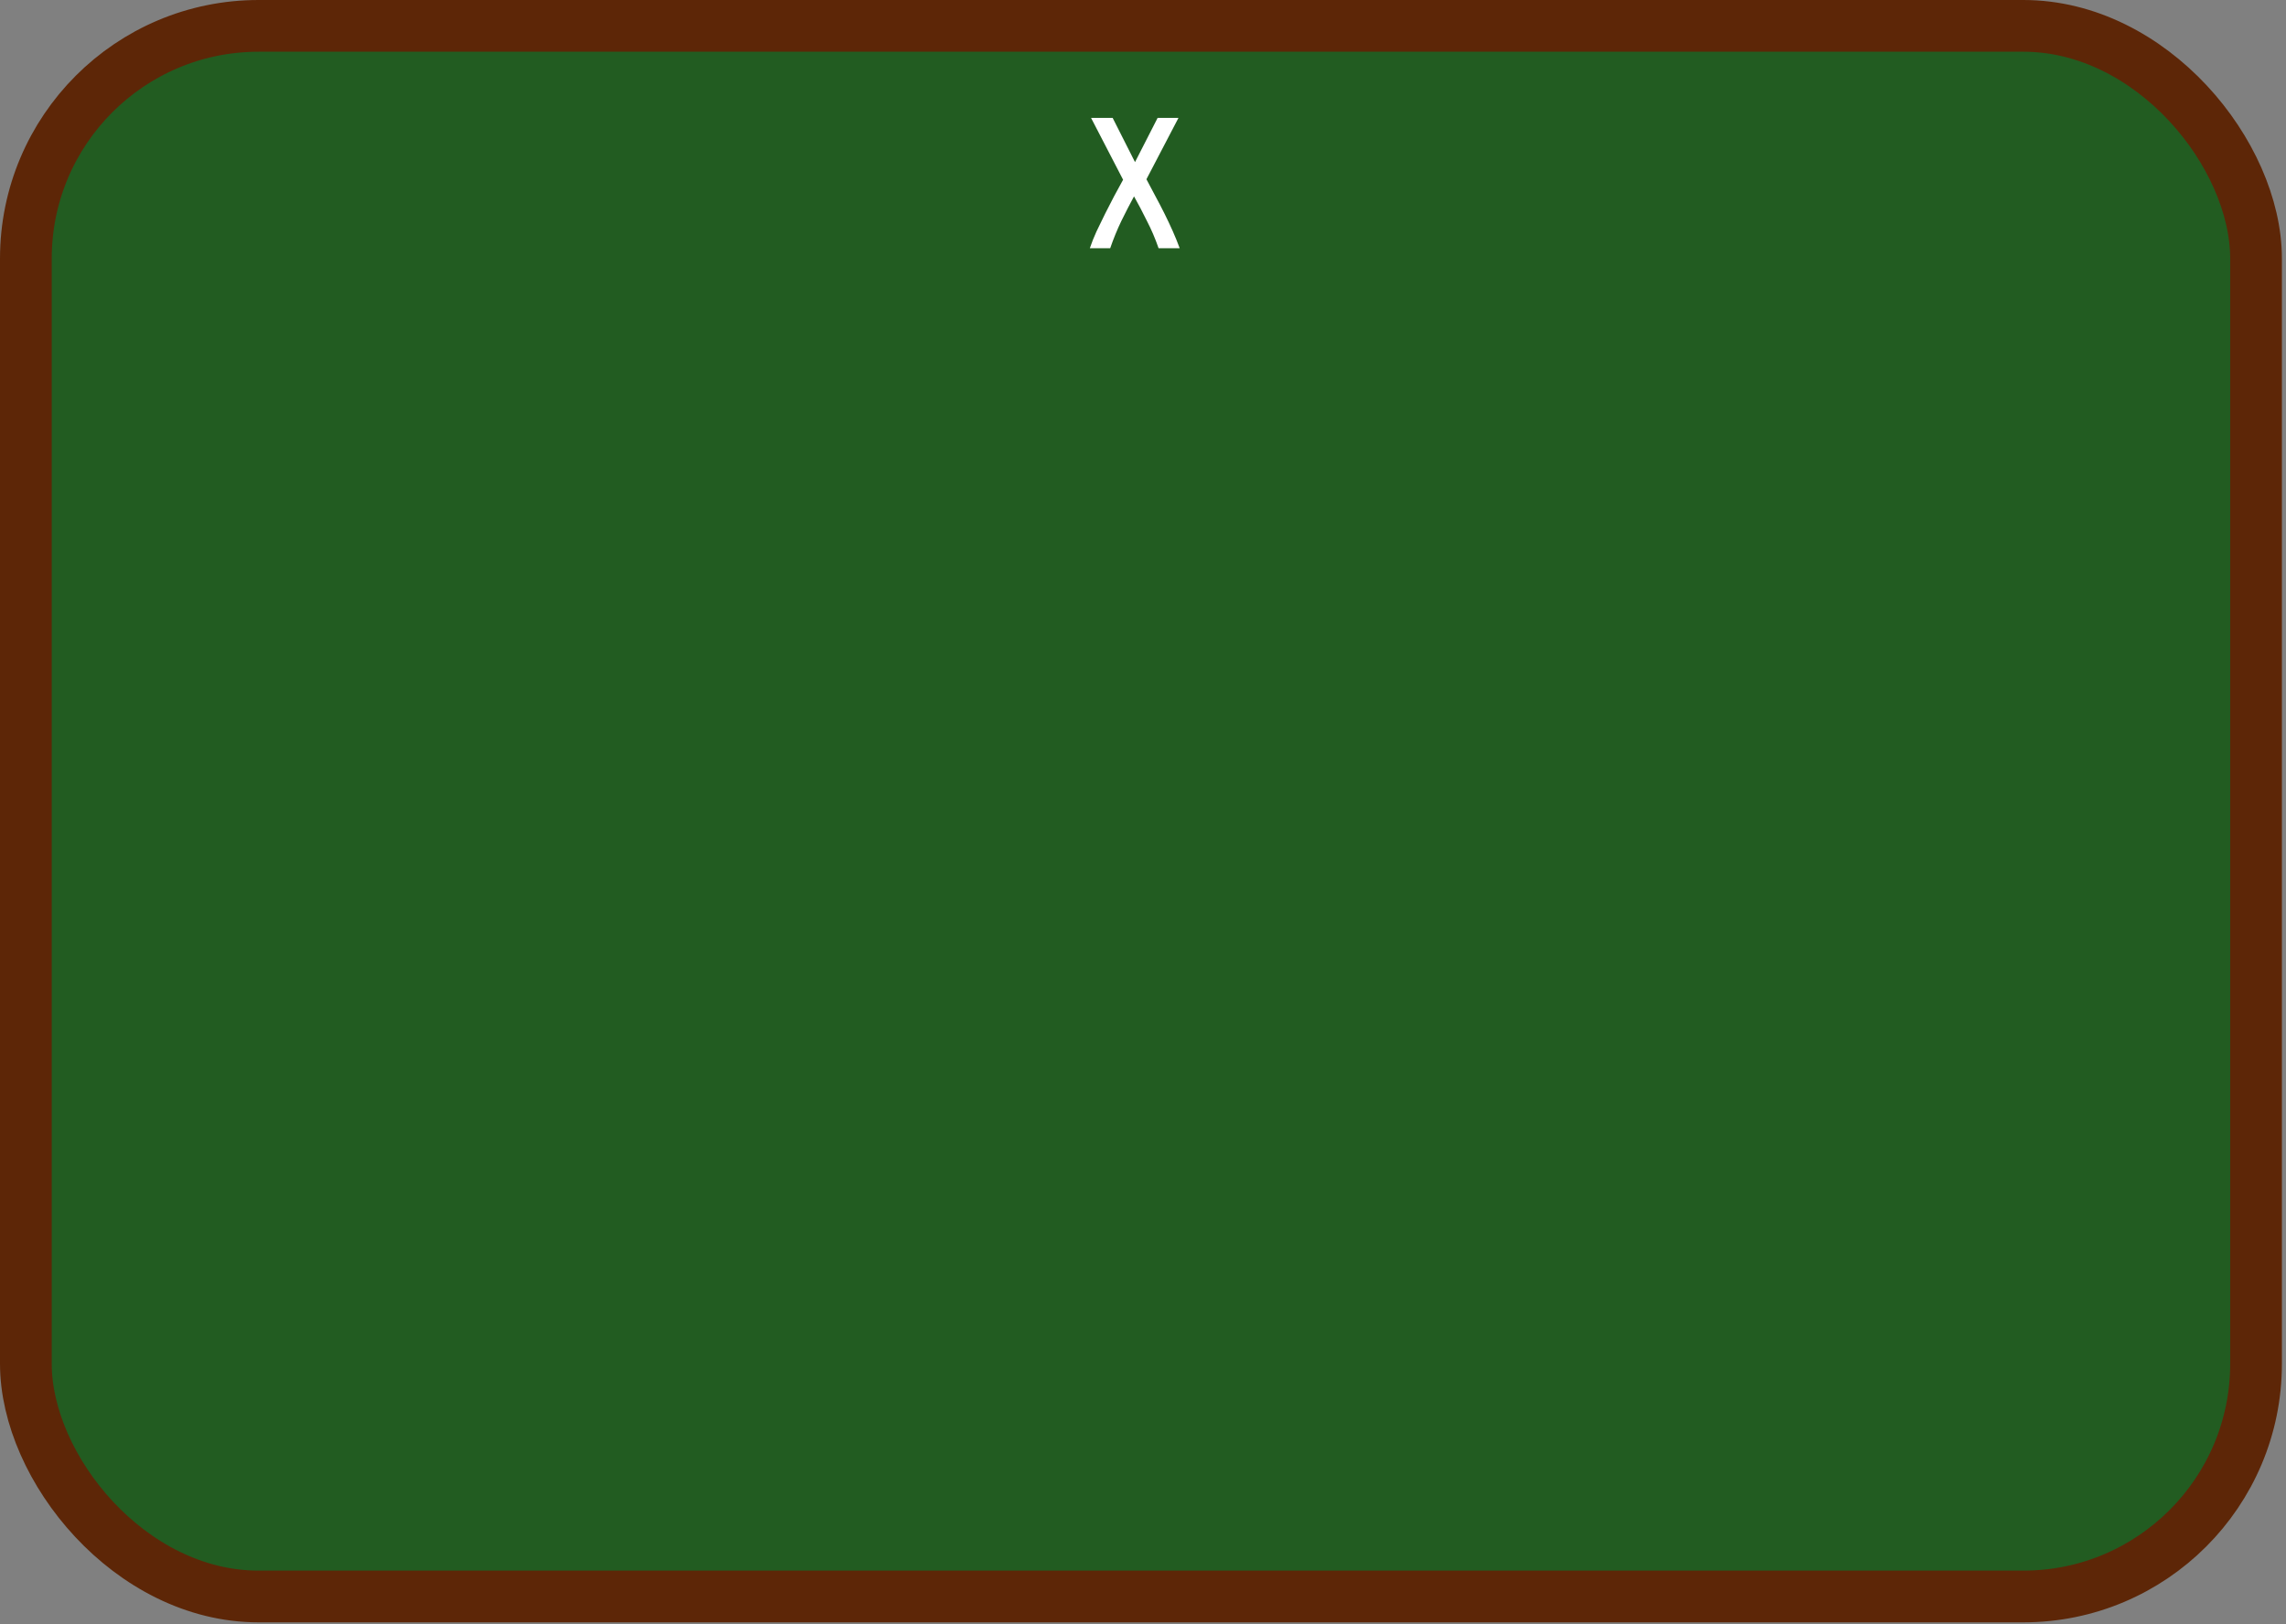 <svg width="442" height="314" viewBox="0 0 442 314" fill="none" xmlns="http://www.w3.org/2000/svg">
<rect x="0" y="0" width="442" height="314" fill="#808080" stroke="none"/>
<rect x="5" y="5" width="431.21" height="303.678" rx="45" fill="#225C21" stroke="#5D2607" stroke-width="10"/>
<path d="M221.664 34.656C222.208 35.648 222.768 36.704 223.344 37.824C223.952 38.944 224.544 40.08 225.12 41.232C225.696 42.384 226.24 43.536 226.752 44.688C227.264 45.84 227.712 46.944 228.096 48H224.016C223.376 46.144 222.624 44.384 221.76 42.72C220.928 41.024 220.096 39.44 219.264 37.968C218.464 39.44 217.648 41.024 216.816 42.72C216.016 44.384 215.296 46.144 214.656 48H210.72C211.072 46.944 211.504 45.856 212.016 44.736C212.56 43.584 213.12 42.432 213.696 41.28C214.272 40.128 214.848 39.008 215.424 37.92C216.032 36.8 216.608 35.744 217.152 34.752L210.96 22.8H215.136L219.456 31.344L223.824 22.8H227.856L221.664 34.656Z" fill="white"/>
</svg>
